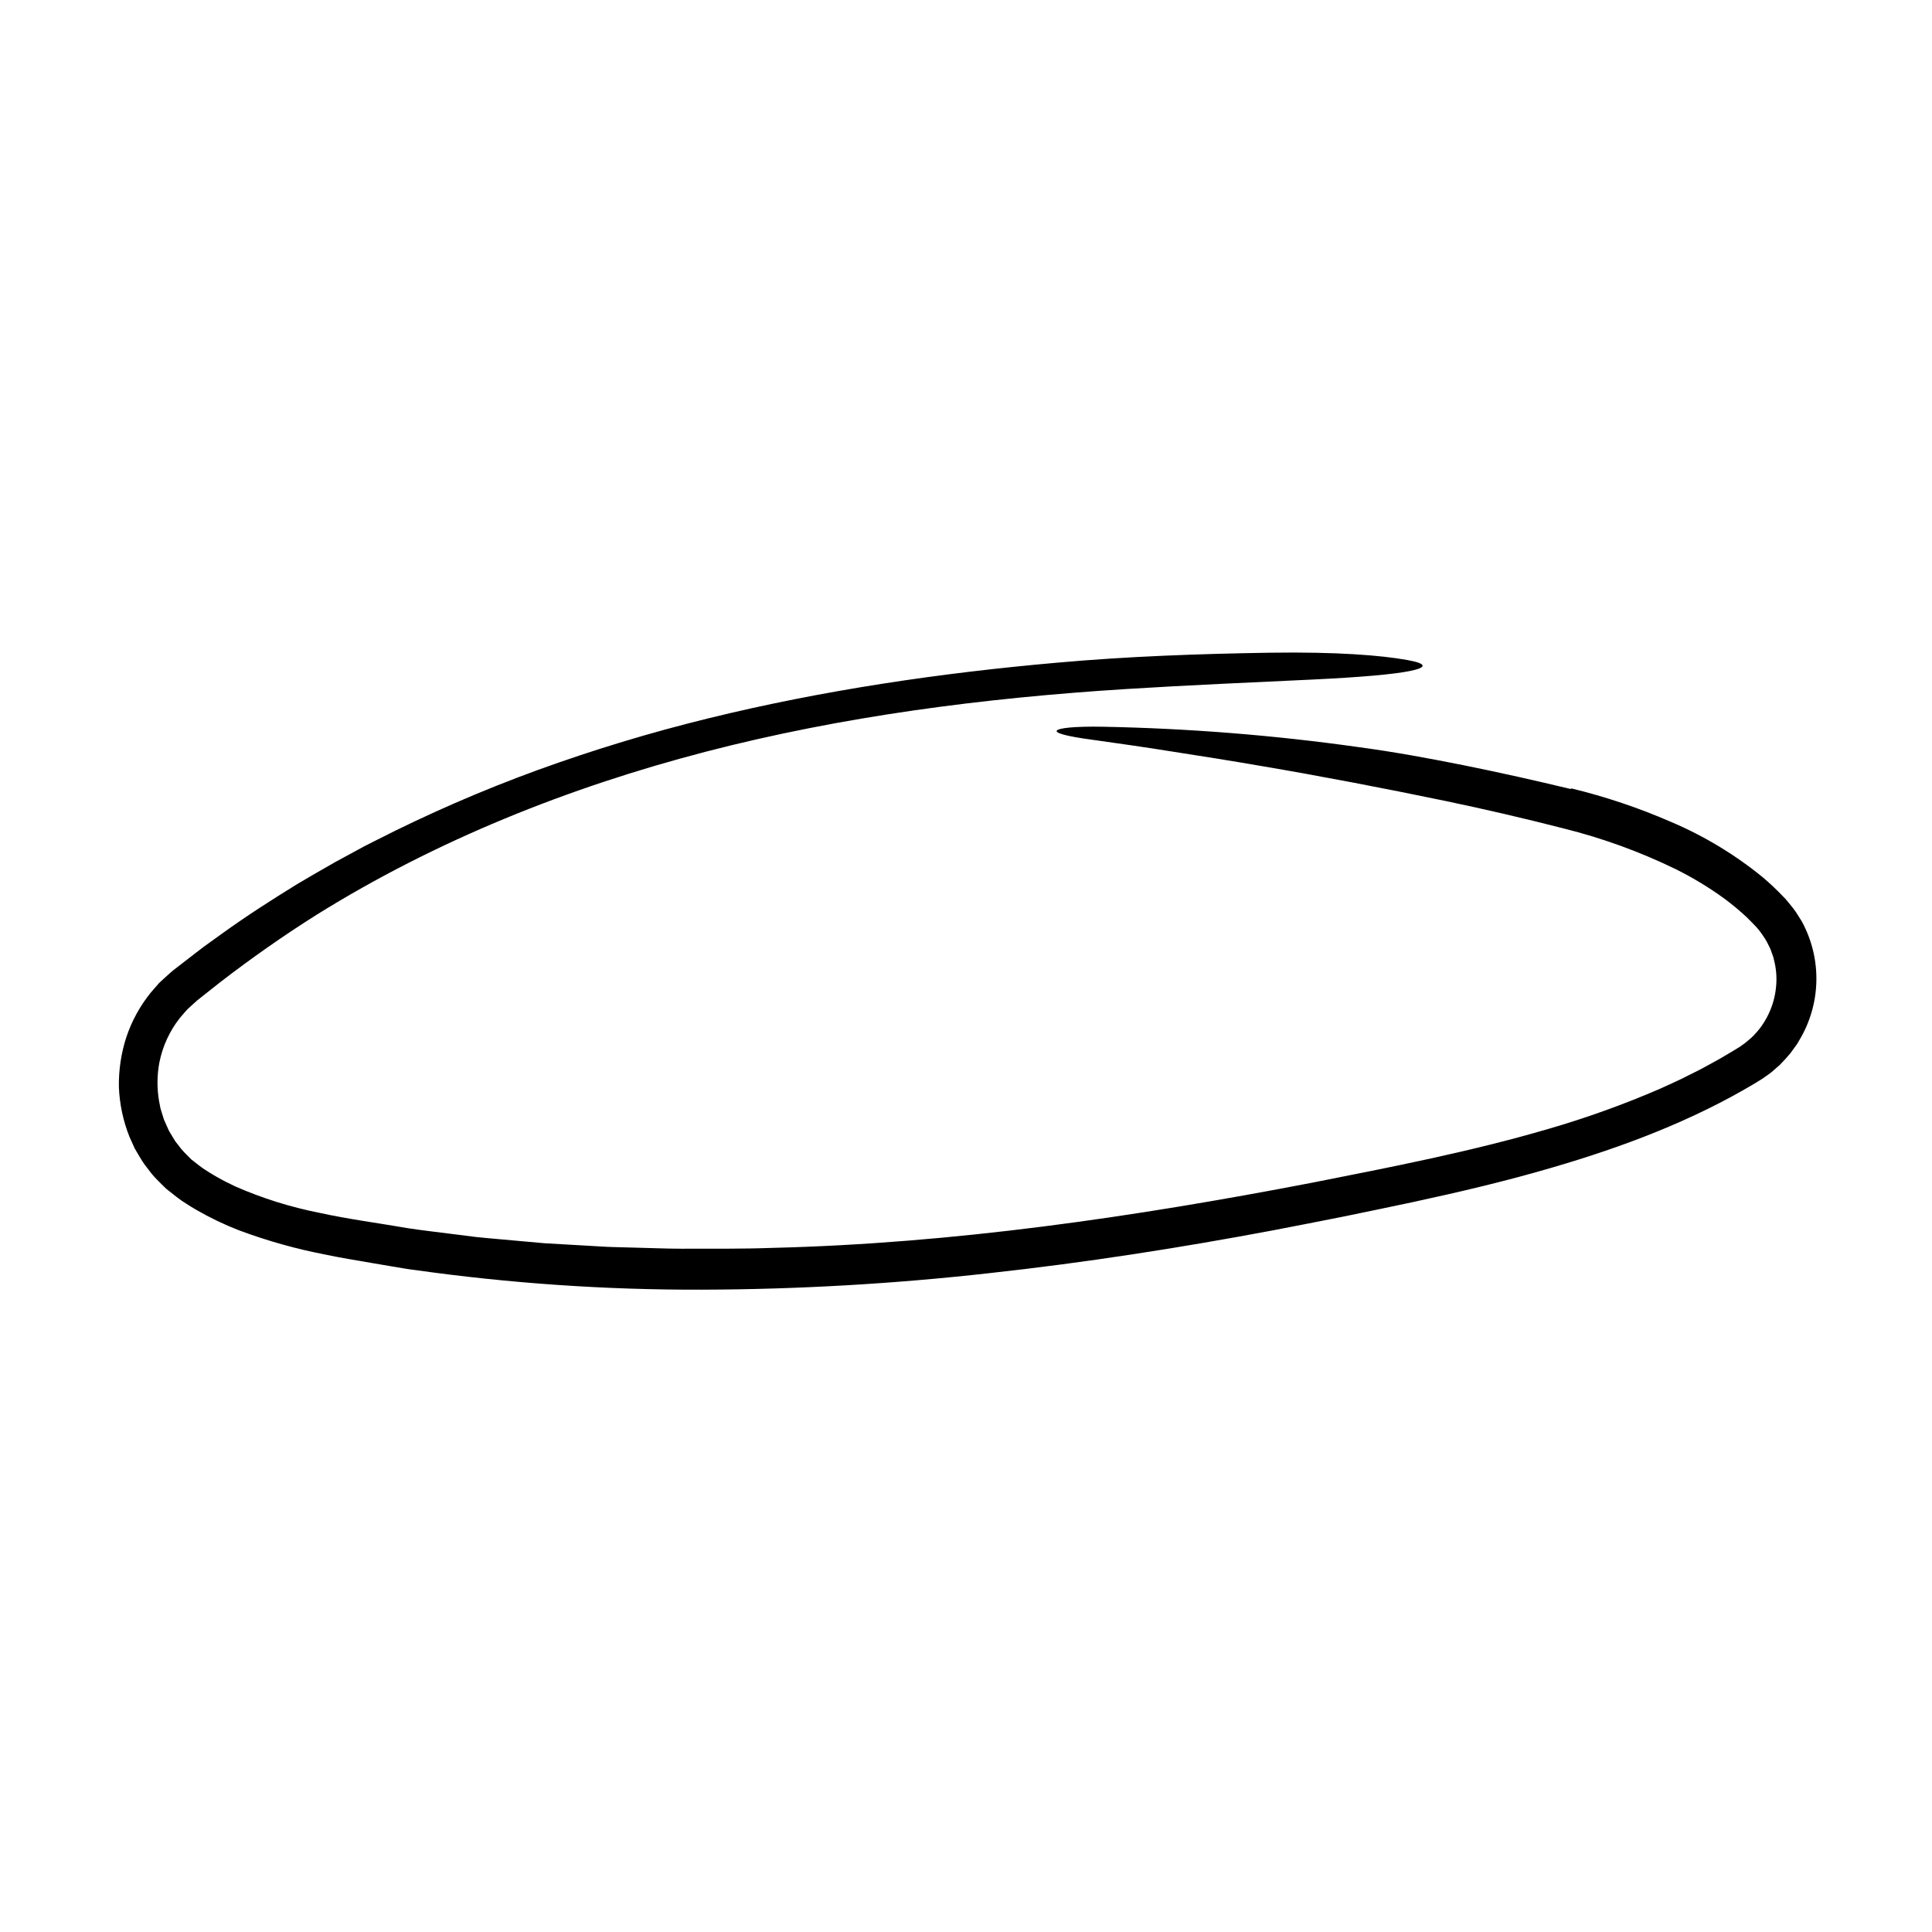 <svg width="230" height="230" viewBox="0 0 230 230" fill="none" xmlns="http://www.w3.org/2000/svg">
<path d="M187.076 93.86C191.129 94.844 195.09 96.174 198.914 97.838C202.862 99.514 206.552 101.742 209.874 104.455C210.717 105.172 211.521 105.932 212.284 106.734L212.575 107.033L212.874 107.393L213.466 108.12C213.848 108.613 214.162 109.162 214.499 109.688C215.693 111.877 216.292 114.341 216.234 116.833C216.176 119.326 215.465 121.76 214.171 123.891L213.938 124.288L213.668 124.664L213.123 125.409C212.731 125.881 212.314 126.337 211.882 126.772L211.19 127.381C210.966 127.59 210.725 127.781 210.471 127.953C210.003 128.297 209.517 128.617 209.016 128.911C201.443 133.45 193.179 136.539 184.916 138.956C179.397 140.584 173.822 141.89 168.259 143.094C165.477 143.697 162.693 144.253 159.911 144.835C157.125 145.401 154.33 145.924 151.54 146.471C140.361 148.574 129.1 150.325 117.765 151.567C106.416 152.841 95.006 153.497 83.585 153.533C72.132 153.568 60.69 152.784 49.348 151.185C48.471 151.087 47.605 150.915 46.733 150.776L44.123 150.333C42.382 150.029 40.645 149.757 38.903 149.388C35.335 148.71 31.831 147.729 28.429 146.457C26.684 145.78 24.995 144.969 23.375 144.032C22.968 143.793 22.56 143.554 22.166 143.289C21.751 143.035 21.352 142.757 20.971 142.455L19.776 141.509C19.404 141.163 19.051 140.793 18.692 140.432C18.331 140.072 18 139.683 17.701 139.27C17.376 138.878 17.079 138.463 16.814 138.028C16.552 137.591 16.285 137.157 16.036 136.714L15.409 135.323C14.659 133.439 14.235 131.441 14.154 129.415C14.118 127.394 14.419 125.381 15.044 123.459C15.688 121.538 16.67 119.749 17.943 118.174L18.937 117.031C19.3 116.683 19.678 116.349 20.051 116.011C20.235 115.851 20.432 115.656 20.606 115.527L21.132 115.119L22.185 114.305C22.889 113.765 23.585 113.214 24.296 112.683L26.456 111.128C29.332 109.051 32.319 107.138 35.334 105.278C36.862 104.383 38.385 103.478 39.93 102.614L42.263 101.348L43.43 100.716L44.614 100.116C50.911 96.903 57.4 94.078 64.043 91.658C70.675 89.253 77.433 87.206 84.285 85.527C97.974 82.164 111.925 80.116 125.898 78.886C134.332 78.131 142.87 77.834 151.207 77.703C159.194 77.59 164.363 78.005 167.567 78.58C169.9 78.999 169.893 79.463 167.896 79.872C165.899 80.282 161.911 80.627 156.281 80.897C149.157 81.235 141.379 81.569 134.034 82.03C117.133 83.094 100.297 85.26 83.982 89.499C67.698 93.737 51.912 100.041 37.699 108.896C33.792 111.356 29.939 114.061 26.243 116.908C25.328 117.631 24.415 118.352 23.505 119.072C23.088 119.425 22.761 119.756 22.38 120.091C22.028 120.44 21.733 120.839 21.4 121.202C20.192 122.742 19.362 124.545 18.977 126.464C18.689 127.984 18.675 129.543 18.934 131.067L19.044 131.636C19.072 131.827 19.116 132.016 19.178 132.199L19.525 133.303L19.997 134.358L20.114 134.622L20.264 134.869L20.562 135.363C20.662 135.527 20.755 135.697 20.859 135.858L21.216 136.312C21.438 136.627 21.684 136.924 21.953 137.199L22.768 138.022L23.684 138.737C24.005 138.991 24.341 139.224 24.693 139.434C25.04 139.669 25.411 139.873 25.774 140.088C26.505 140.51 27.266 140.89 28.037 141.255C31.238 142.655 34.582 143.703 38.009 144.38C41.491 145.146 45.107 145.612 48.657 146.229C50.443 146.501 52.242 146.693 54.033 146.929L56.722 147.268C57.62 147.368 58.523 147.435 59.422 147.521L64.824 148.005L70.24 148.316C71.143 148.361 72.044 148.436 72.948 148.457L75.66 148.53C77.469 148.568 79.275 148.655 81.084 148.657C84.701 148.649 88.317 148.69 91.933 148.558C113.443 148.034 134.961 144.888 156.194 140.8C165.661 138.932 175.146 137.086 184.297 134.404C188.859 133.084 193.332 131.474 197.689 129.585C198.758 129.086 199.846 128.621 200.891 128.079C201.417 127.814 201.948 127.558 202.47 127.286L204.019 126.442C204.541 126.168 205.046 125.87 205.548 125.566C206.046 125.266 206.572 124.965 207.048 124.667C207.464 124.396 207.861 124.094 208.234 123.765C208.426 123.608 208.608 123.439 208.78 123.26L209.279 122.707C210.557 121.156 211.318 119.245 211.456 117.24C211.531 116.246 211.441 115.246 211.189 114.281C211.16 114.161 211.138 114.038 211.103 113.92L210.976 113.571C210.885 113.341 210.826 113.097 210.715 112.876L210.387 112.209C210.273 111.989 210.144 111.777 210.003 111.574C209.734 111.155 209.435 110.756 209.106 110.382C208.737 109.99 208.338 109.583 207.942 109.194C207.117 108.421 206.248 107.696 205.339 107.023C203.476 105.66 201.498 104.462 199.428 103.441C195.191 101.384 190.752 99.773 186.182 98.633C181.52 97.438 176.831 96.347 172.117 95.361C164.594 93.8 157.258 92.399 150.192 91.198C146.659 90.589 143.194 90.034 139.81 89.512C136.428 88.966 133.121 88.499 129.91 88.048C126.954 87.652 125.58 87.261 125.816 86.964C126.05 86.679 127.898 86.449 131.375 86.518C141.535 86.716 151.673 87.525 161.736 88.942C165.931 89.504 170.151 90.28 174.371 91.126C178.59 91.979 182.807 92.923 186.981 93.928C187.011 93.905 187.04 93.883 187.076 93.86Z" fill="black"/>
</svg>
